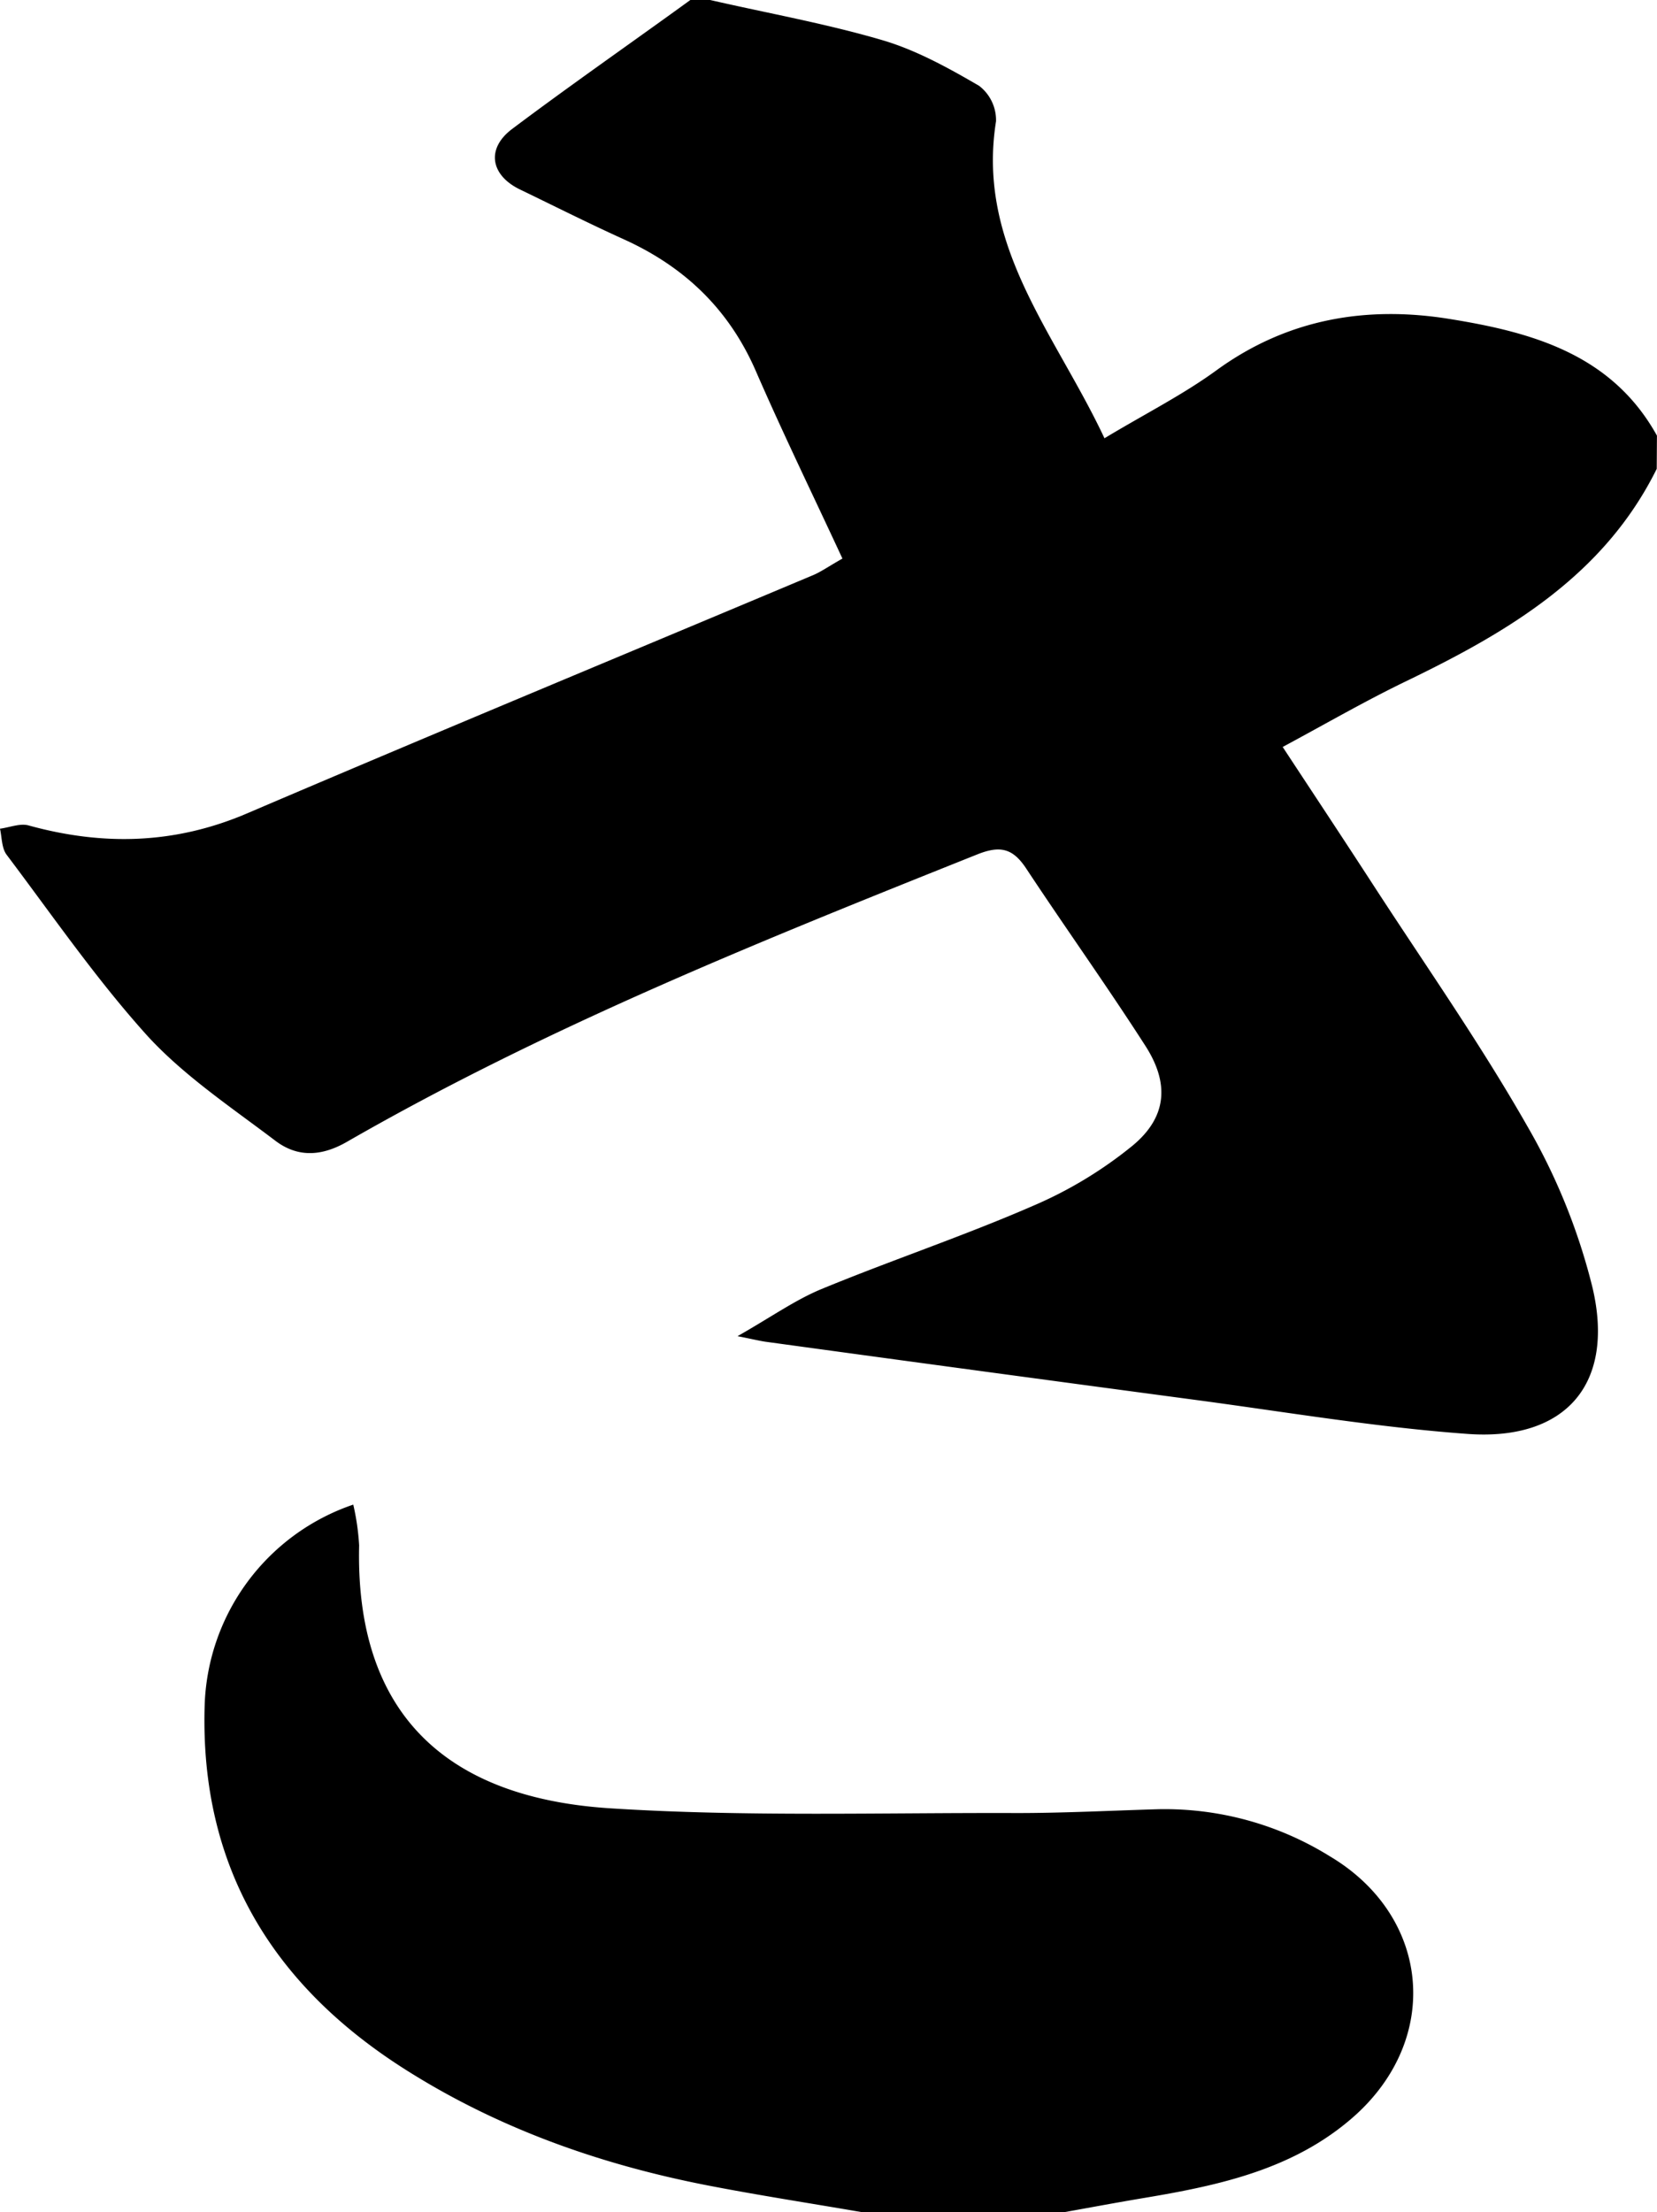 <svg id="Layer_1" data-name="Layer 1" xmlns="http://www.w3.org/2000/svg" viewBox="0 0 251.04 335"><title>hiragana</title><path d="M251,71c-8,16.16-22.48,24.68-37.88,32.12-6.23,3-12.24,6.48-18.79,10,4.8,7.3,9.29,14.07,13.7,20.87,7.88,12.14,16.21,24,23.37,36.57a93.3,93.3,0,0,1,9.85,24.36c3.47,14.58-3.95,23.29-18.83,22.24-13.85-1-27.61-3.33-41.4-5.17q-32.52-4.34-65-8.79c-.9-.13-1.79-.35-4.28-.85,5.09-2.89,8.72-5.48,12.73-7.14,10.58-4.36,21.46-8,31.95-12.56a63.14,63.14,0,0,0,15.19-9.17c5.19-4.31,5.59-9.4,1.91-15.11-5.84-9.09-12.13-17.88-18.08-26.89-2-3-3.9-3.47-7.35-2.1-32.52,13-65,26-95.46,43.5-4,2.32-7.64,2.4-11-.19C35,167.67,28,163,22.45,157,14.65,148.39,8,138.72,1,129.44c-.75-1-.71-2.62-1-3.94,1.46-.19,3.05-.86,4.35-.49,11.25,3.1,22.13,2.85,33.06-1.82C65.93,111,94.59,99.12,123.19,87.1c1.18-.5,2.26-1.27,4.44-2.51-4.44-9.57-9-18.93-13.15-28.47-4.08-9.33-10.8-15.72-19.93-19.86-5.28-2.39-10.46-5-15.7-7.53-4.51-2.14-5.27-6.19-1.26-9.2,8.88-6.67,18-13,27-19.53h3c8.71,2,17.53,3.57,26.08,6.08,5.14,1.51,10,4.2,14.67,6.92a6.55,6.55,0,0,1,2.56,5.37c-3,18.85,9,32.16,16.43,48,6.22-3.74,11.88-6.59,16.94-10.27,10.79-7.86,22.85-9.85,35.5-7.77,12.37,2,24.44,5.34,31.26,17.64Z"/><path d="M130.51,335c-7.82-1.35-15.67-2.55-23.46-4.07-16.42-3.21-32-8.76-46.16-17.85C41.1,300.35,30.33,282.5,31,258.47a33.21,33.21,0,0,1,22.52-30.61,36.71,36.71,0,0,1,.89,6.17c-.59,24.79,12.45,38.18,38,39.82,20.48,1.31,41.1.65,61.66.72,7.13,0,14.26-.37,21.39-.58a47.42,47.42,0,0,1,26,7.12c15.26,9.06,17,27.6,3.64,39.43-9,7.94-20.2,10.38-31.58,12.29-4.08.68-8.14,1.44-12.21,2.17Z"/></svg>